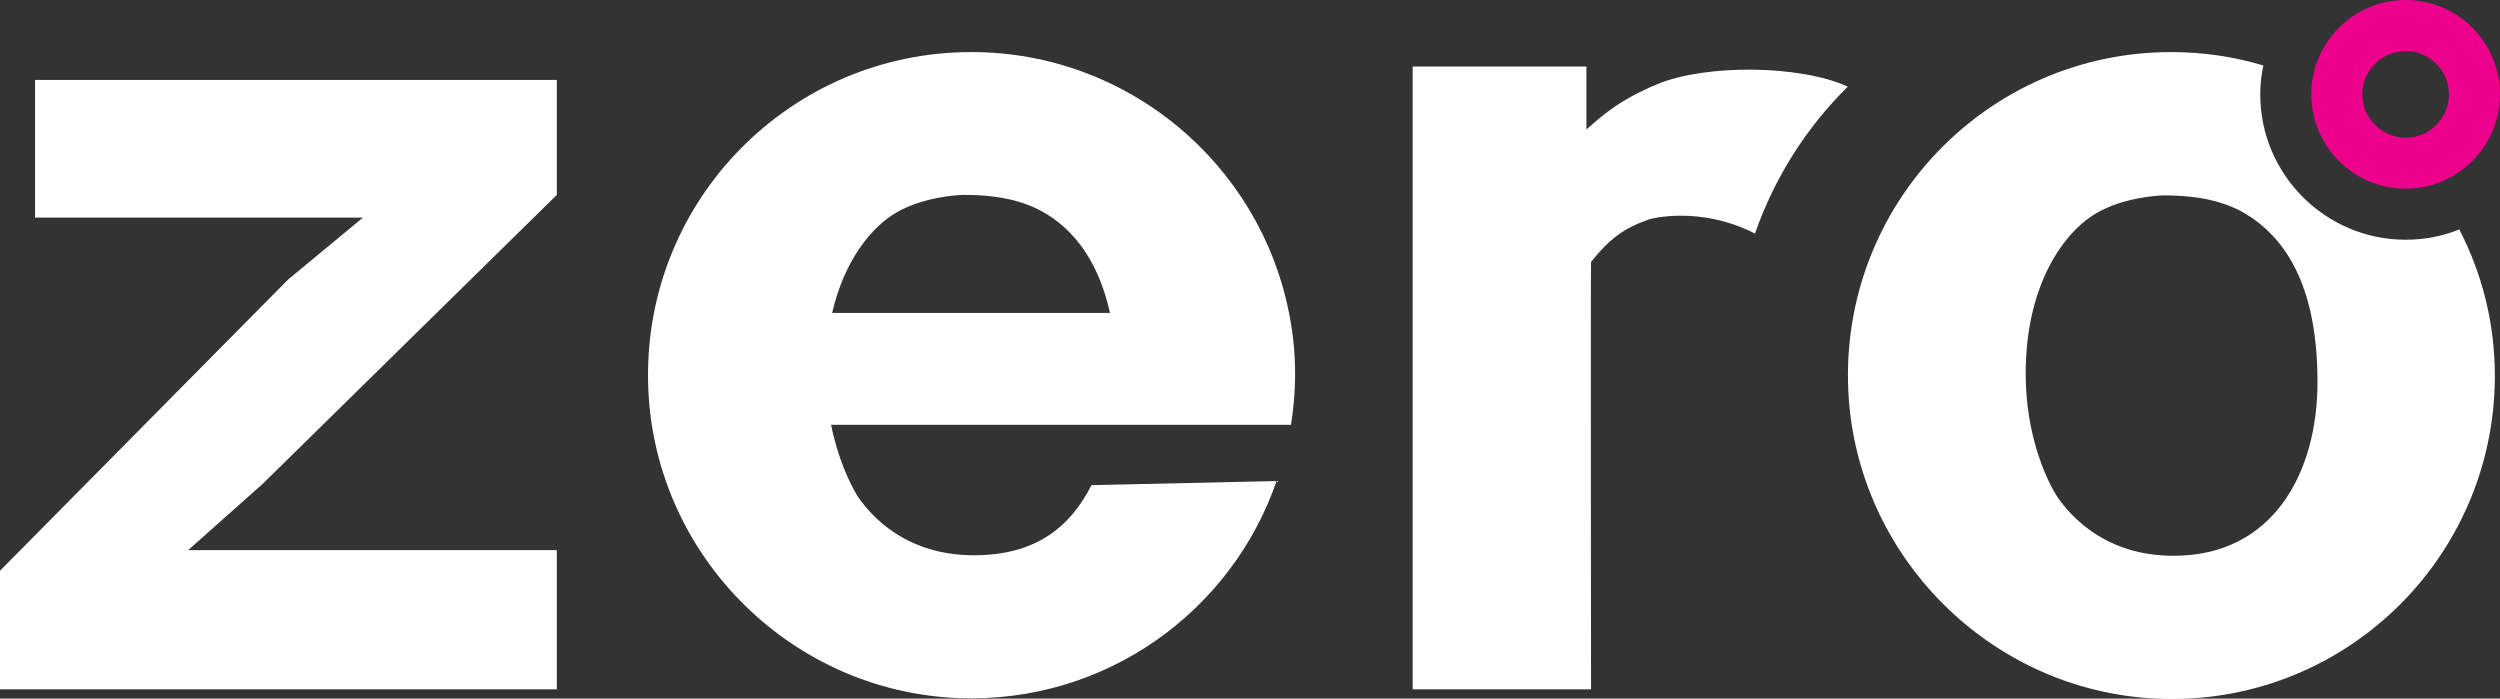 <?xml version="1.0" encoding="utf-8"?>
<!-- Generator: Adobe Illustrator 23.0.4, SVG Export Plug-In . SVG Version: 6.00 Build 0)  -->
<svg version="1.1" id="Layer_1" xmlns="http://www.w3.org/2000/svg" xmlns:xlink="http://www.w3.org/1999/xlink" x="0px" y="0px"
	 viewBox="0 0 484.9 135.5" style="enable-background:new 0 0 484.9 135.5;" xml:space="preserve">
<rect x="0" y="0" width="484.9" height="135.5" fill="#333333" stroke="none"/>
<style type="text/css">
	.st0{fill:none;}
	.st1{fill:#FFFFFF;}
	.st2{fill:#EC008C;}
</style>
<g>
	<g>
		<path class="st0" d="M204,42.4c-3.2-2.3-7.9-4.5-17.2-4.5c-1.6,0-8.2,0.5-13.1,3.4c-4.8,2.7-10.1,9.1-12.5,19.5h54
			C213,51.4,208.8,45.7,204,42.4z"/>
		<path class="st0" d="M421.4,42.4c-3.2-2.3-7.9-4.5-17.2-4.5c-1.6,0-8.2,0.5-13.1,3.4c-6.3,3.6-13.8,13.8-13.8,31.2
			c0,11.5,3.8,20.2,6.1,23.8c2.7,4.1,9.5,11.5,22.6,11.5c19.2,0,27.8-16.1,27.8-33.7C433.9,56.2,428.2,47.1,421.4,42.4z"/>
		<polygon class="st1" points="6.8,42.2 70.4,42.2 55.9,54.2 0,110.7 0,133.7 108,133.7 108,106.7 36.5,106.7 51,93.8 108,37.8 
			108,15.5 6.8,15.5 		"/>
		<path class="st1" d="M477,44.5c-3.2,1.3-6.7,2-10.4,2c-15.5,0-28.2-12.6-28.2-28.2c0-1.9,0.2-3.8,0.6-5.6
			c-5.7-1.7-11.6-2.6-17.9-2.6c-35.6,0-64.3,29.7-62.6,65.7c1.5,32.1,27.6,58.2,59.7,59.7c36,1.7,65.7-27,65.7-62.6
			C483.9,62.6,481.4,53,477,44.5z M421.6,107.8c-13.1,0-19.9-7.5-22.6-11.5c-2.3-3.6-6.1-12.2-6.1-23.8c0-17.4,7.5-27.6,13.8-31.2
			c5-2.9,11.5-3.4,13.1-3.4c9.3,0,14,2.3,17.2,4.5c6.8,4.8,12.5,13.8,12.5,31.7C449.5,91.7,440.9,107.8,421.6,107.8z"/>
		<path class="st1" d="M188.4,10.1c-35,0-63.3,28.6-62.7,63.7c0.5,33.1,27.1,60.3,60.2,61.6c28.5,1.1,53-16.8,61.7-42.1l-35.9,0.8
			c-4.3,8.5-11.2,13.6-22.8,13.6c-13.1,0-19.9-7.5-22.6-11.5c-1.5-2.5-3.8-7.3-5.1-13.8h89.2c0.5-3.2,0.8-6.4,0.8-9.7
			c0-4.1-0.4-8.2-1.2-12.1C244.3,31.9,218.9,10.1,188.4,10.1z M161.4,60.7c2.4-10.4,7.8-16.8,12.5-19.5c5-2.9,11.5-3.4,13.1-3.4
			c9.3,0,14,2.3,17.2,4.5c4.8,3.4,9,9,11.1,18.4H161.4z"/>
		<path class="st1" d="M321.5,16.3c-7.7,3.2-10.9,6.3-13.8,8.8V12.9H274v120.8h34.6c0,0-0.1-82.8,0-82.9c3.6-4.5,6.4-6.6,11.4-8.3
			c0,0,9.6-2.7,20.4,2.8c3.8-10.9,10-20.6,18-28.5C349.2,12.6,331,12.4,321.5,16.3z"/>
	</g>
	<path class="st2" d="M466.6,0c-10.1,0-18.3,8.2-18.3,18.3c0,10.1,8.2,18.3,18.3,18.3c10.1,0,18.3-8.2,18.3-18.3
		C484.9,8.2,476.7,0,466.6,0z M466.6,26.7c-4.6,0-8.4-3.8-8.4-8.4s3.8-8.4,8.4-8.4s8.4,3.8,8.4,8.4S471.3,26.7,466.6,26.7z"/>
</g>
</svg>

